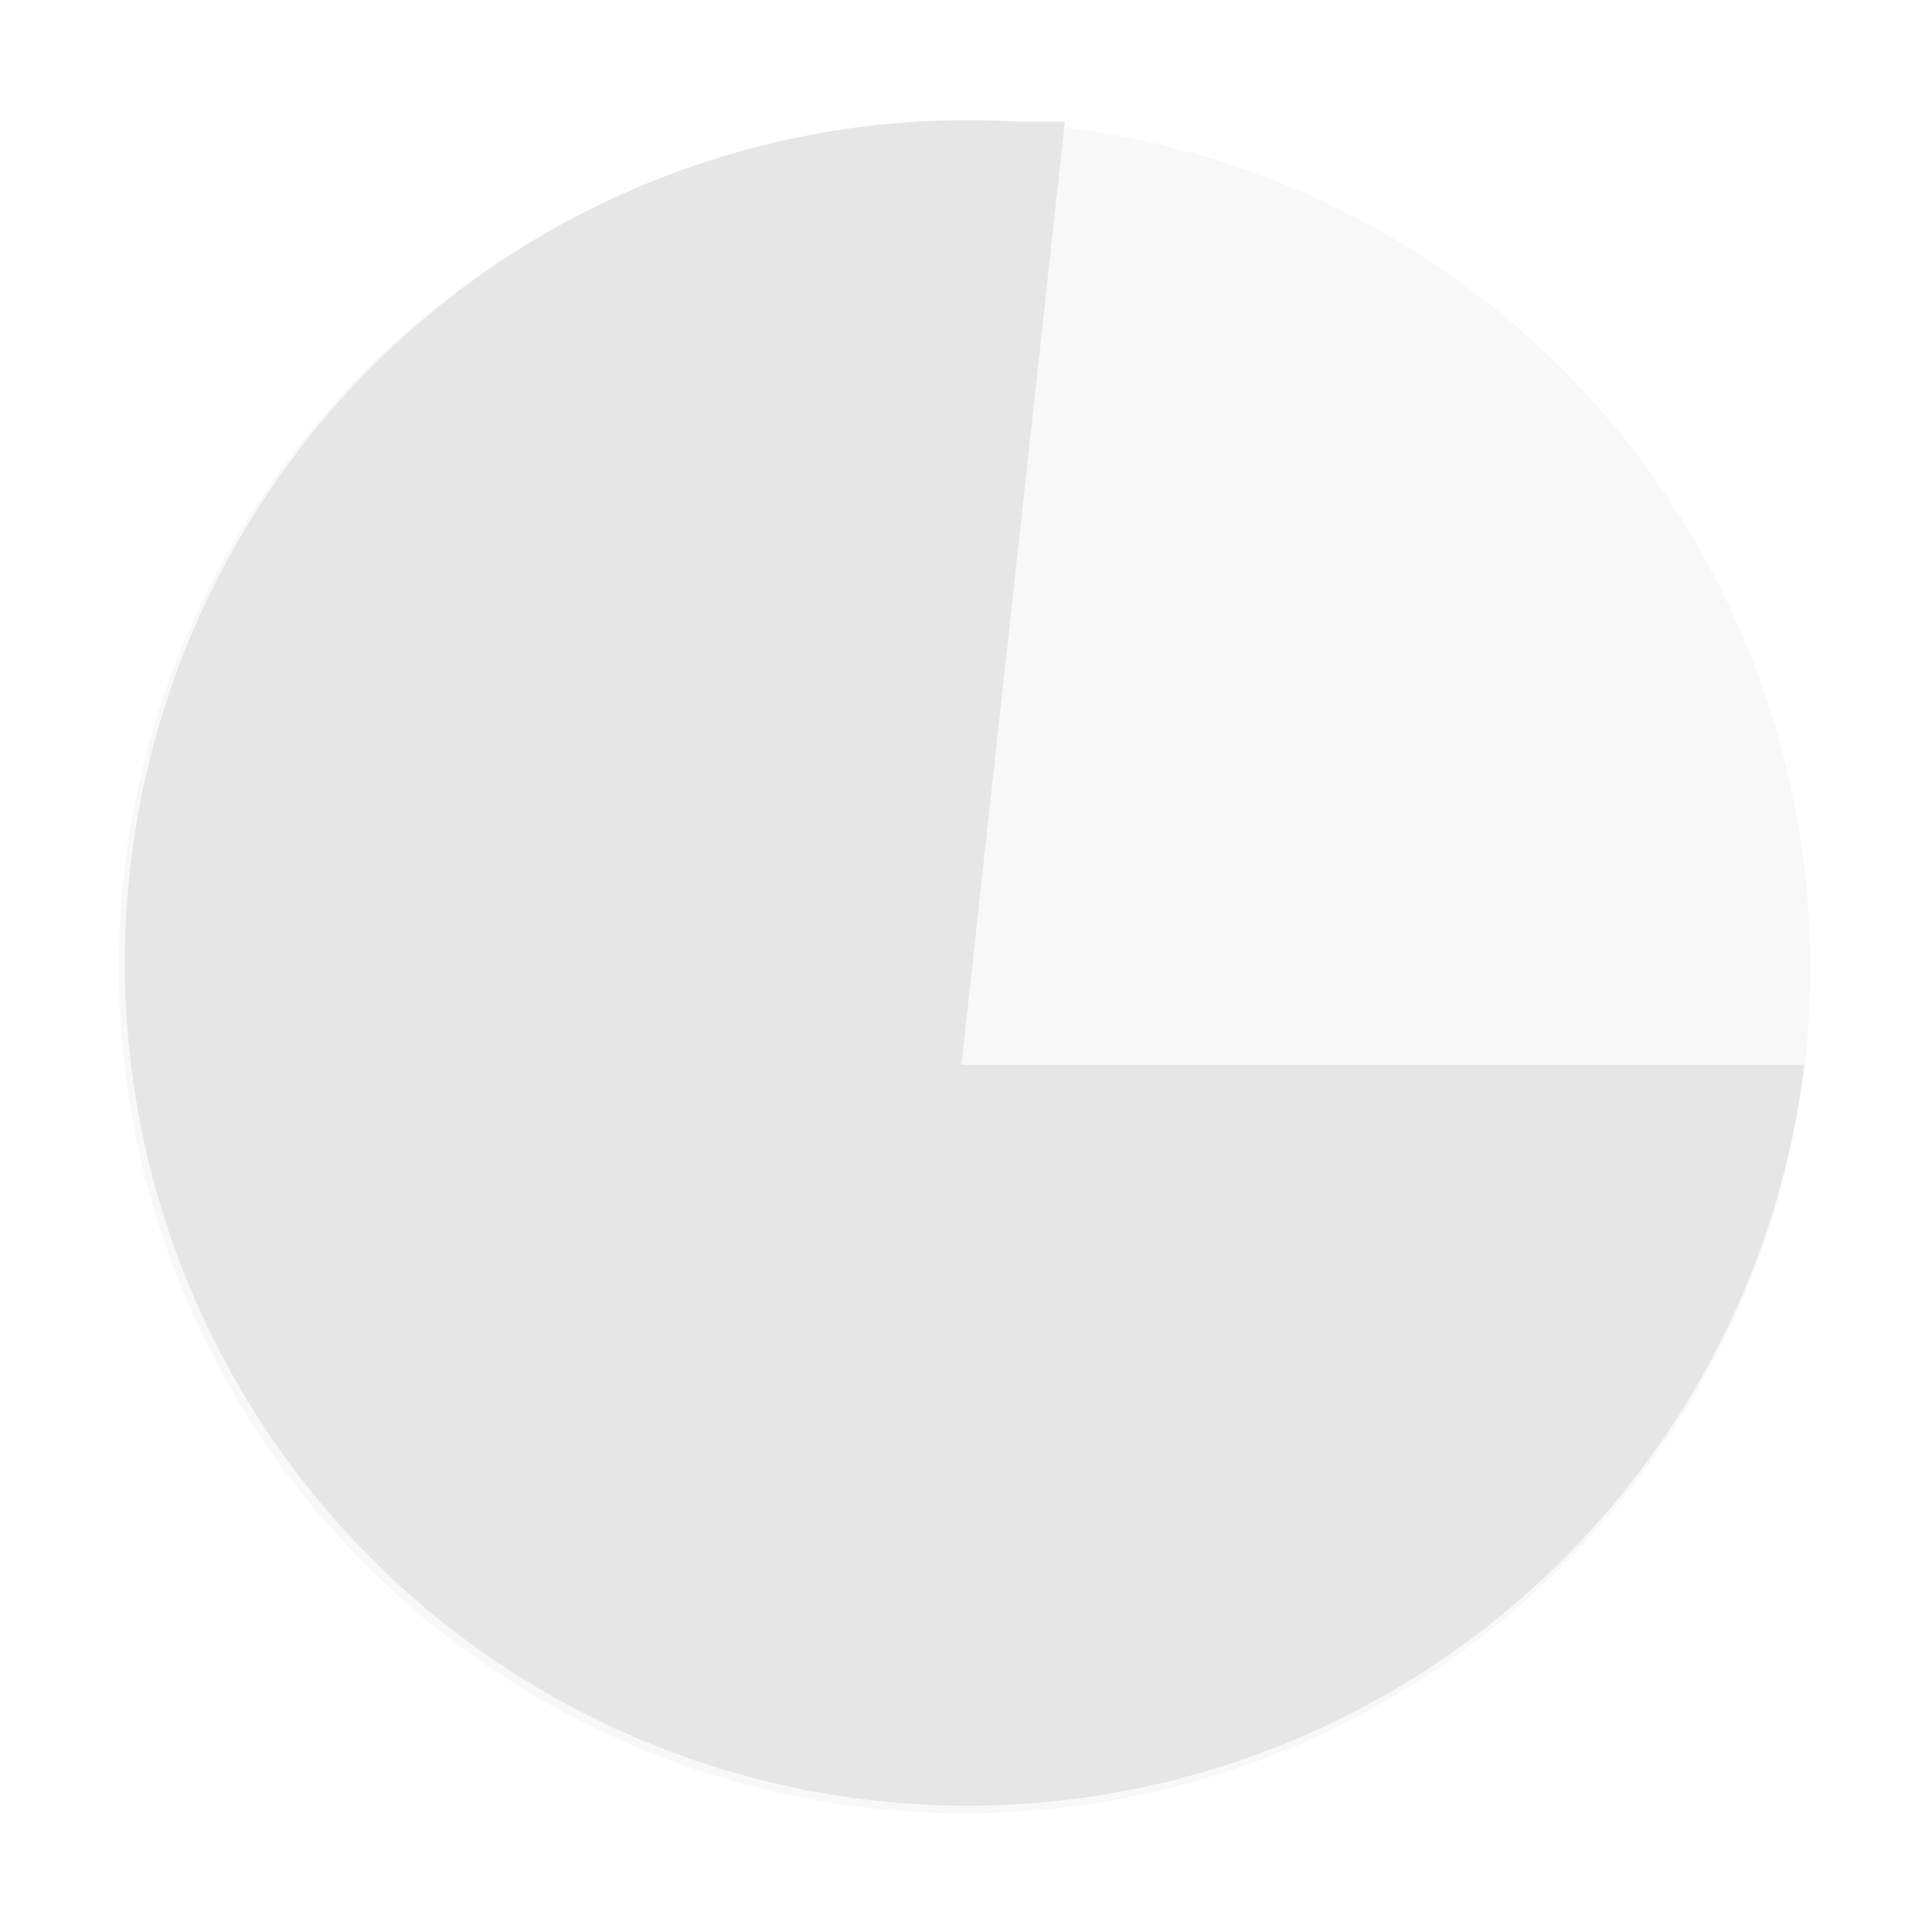 <svg xmlns="http://www.w3.org/2000/svg" width="24" height="24" viewBox="0 0 6.35 6.35"><defs><linearGradient id="a"><stop offset="0"/><stop offset="1" stop-opacity="0"/></linearGradient></defs><circle r="2.78" cy="-3.18" cx="3.17" transform="scale(1 -1)" fill="#e6e6e6" fill-opacity=".3"/><path d="M3.35.4A2.77 2.77 0 1 0 5.93 3.5H3.16L3.5.4h-.14z" fill="#e6e6e6"/></svg>
